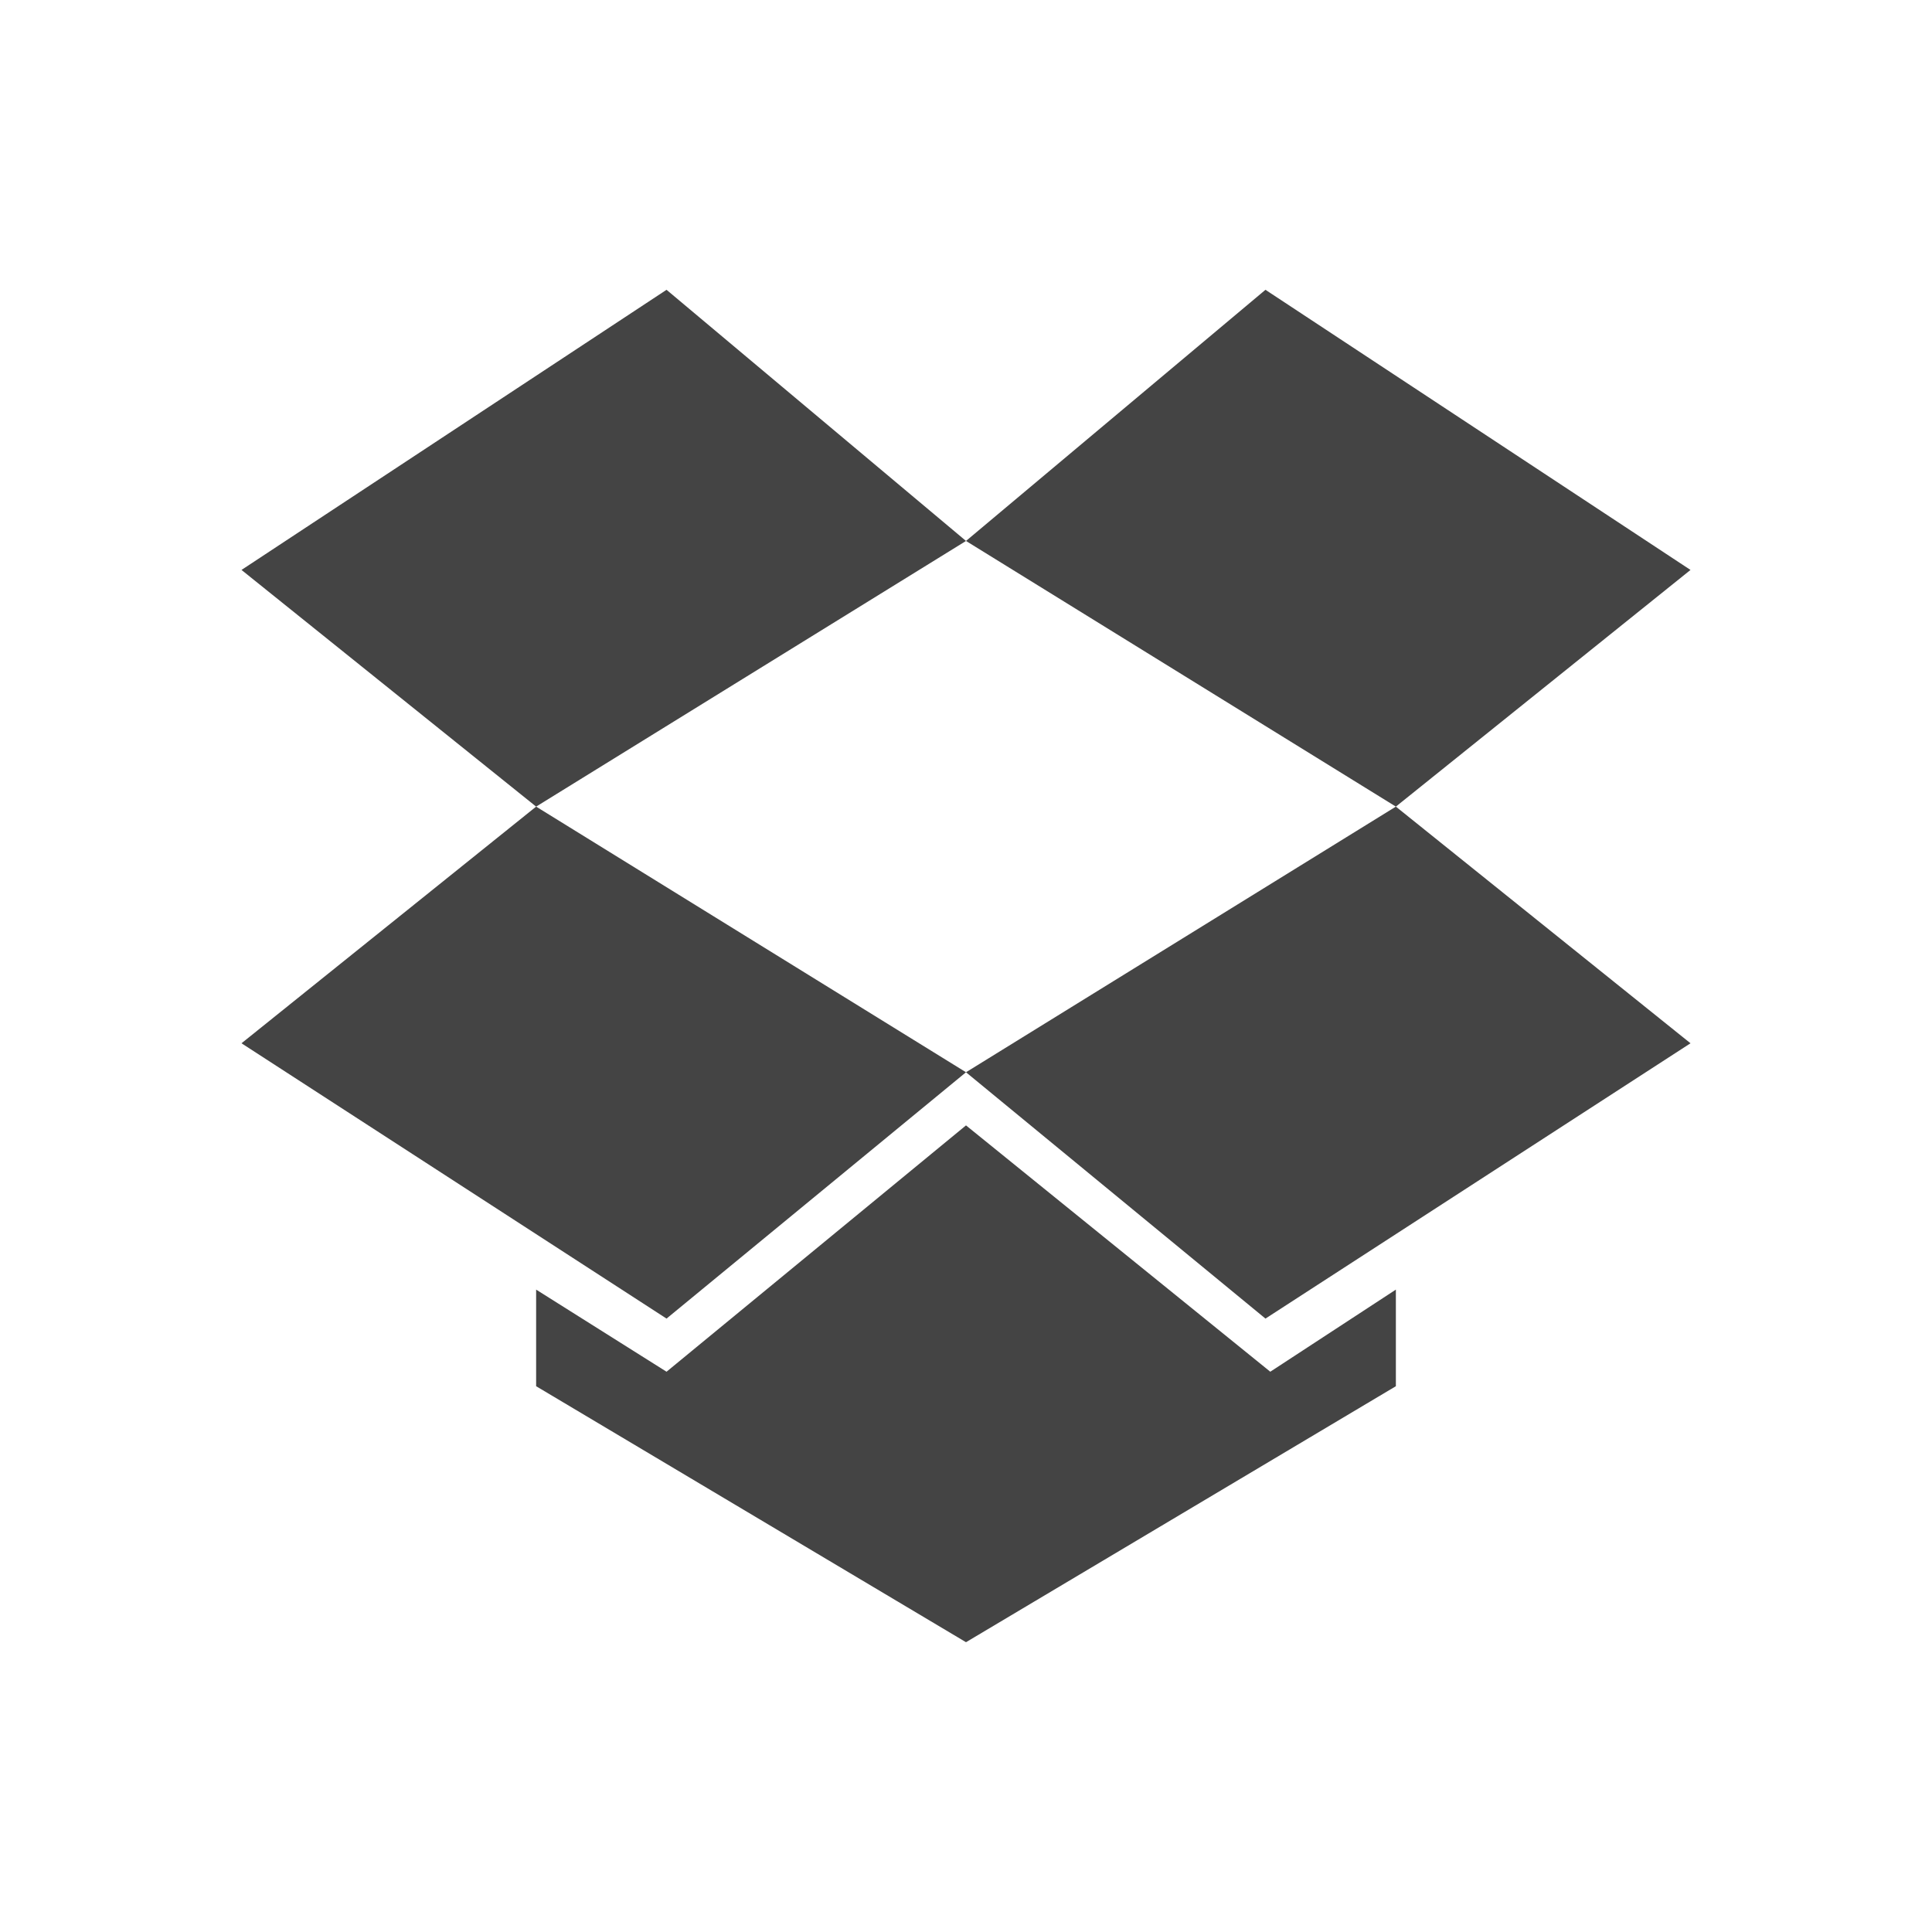 <?xml version="1.0"?><svg xmlns="http://www.w3.org/2000/svg" width="40" height="40" viewBox="0 0 40 40"><path fill="#444" d="m13.8 6l6.2 5.2-8.9 5.5-6.1-4.9z m-8.8 15.6l6.1-4.9 8.9 5.5-6.2 5.1z m15 0.6l8.9-5.5 6.1 4.9-8.8 5.7z m15-10.4l-6.1 4.9-8.9-5.5 6.2-5.2z m-15 11.5l6.3 5.1 2.6-1.7v2l-8.9 5.3-8.9-5.3v-2l2.7 1.7z"></path></svg>